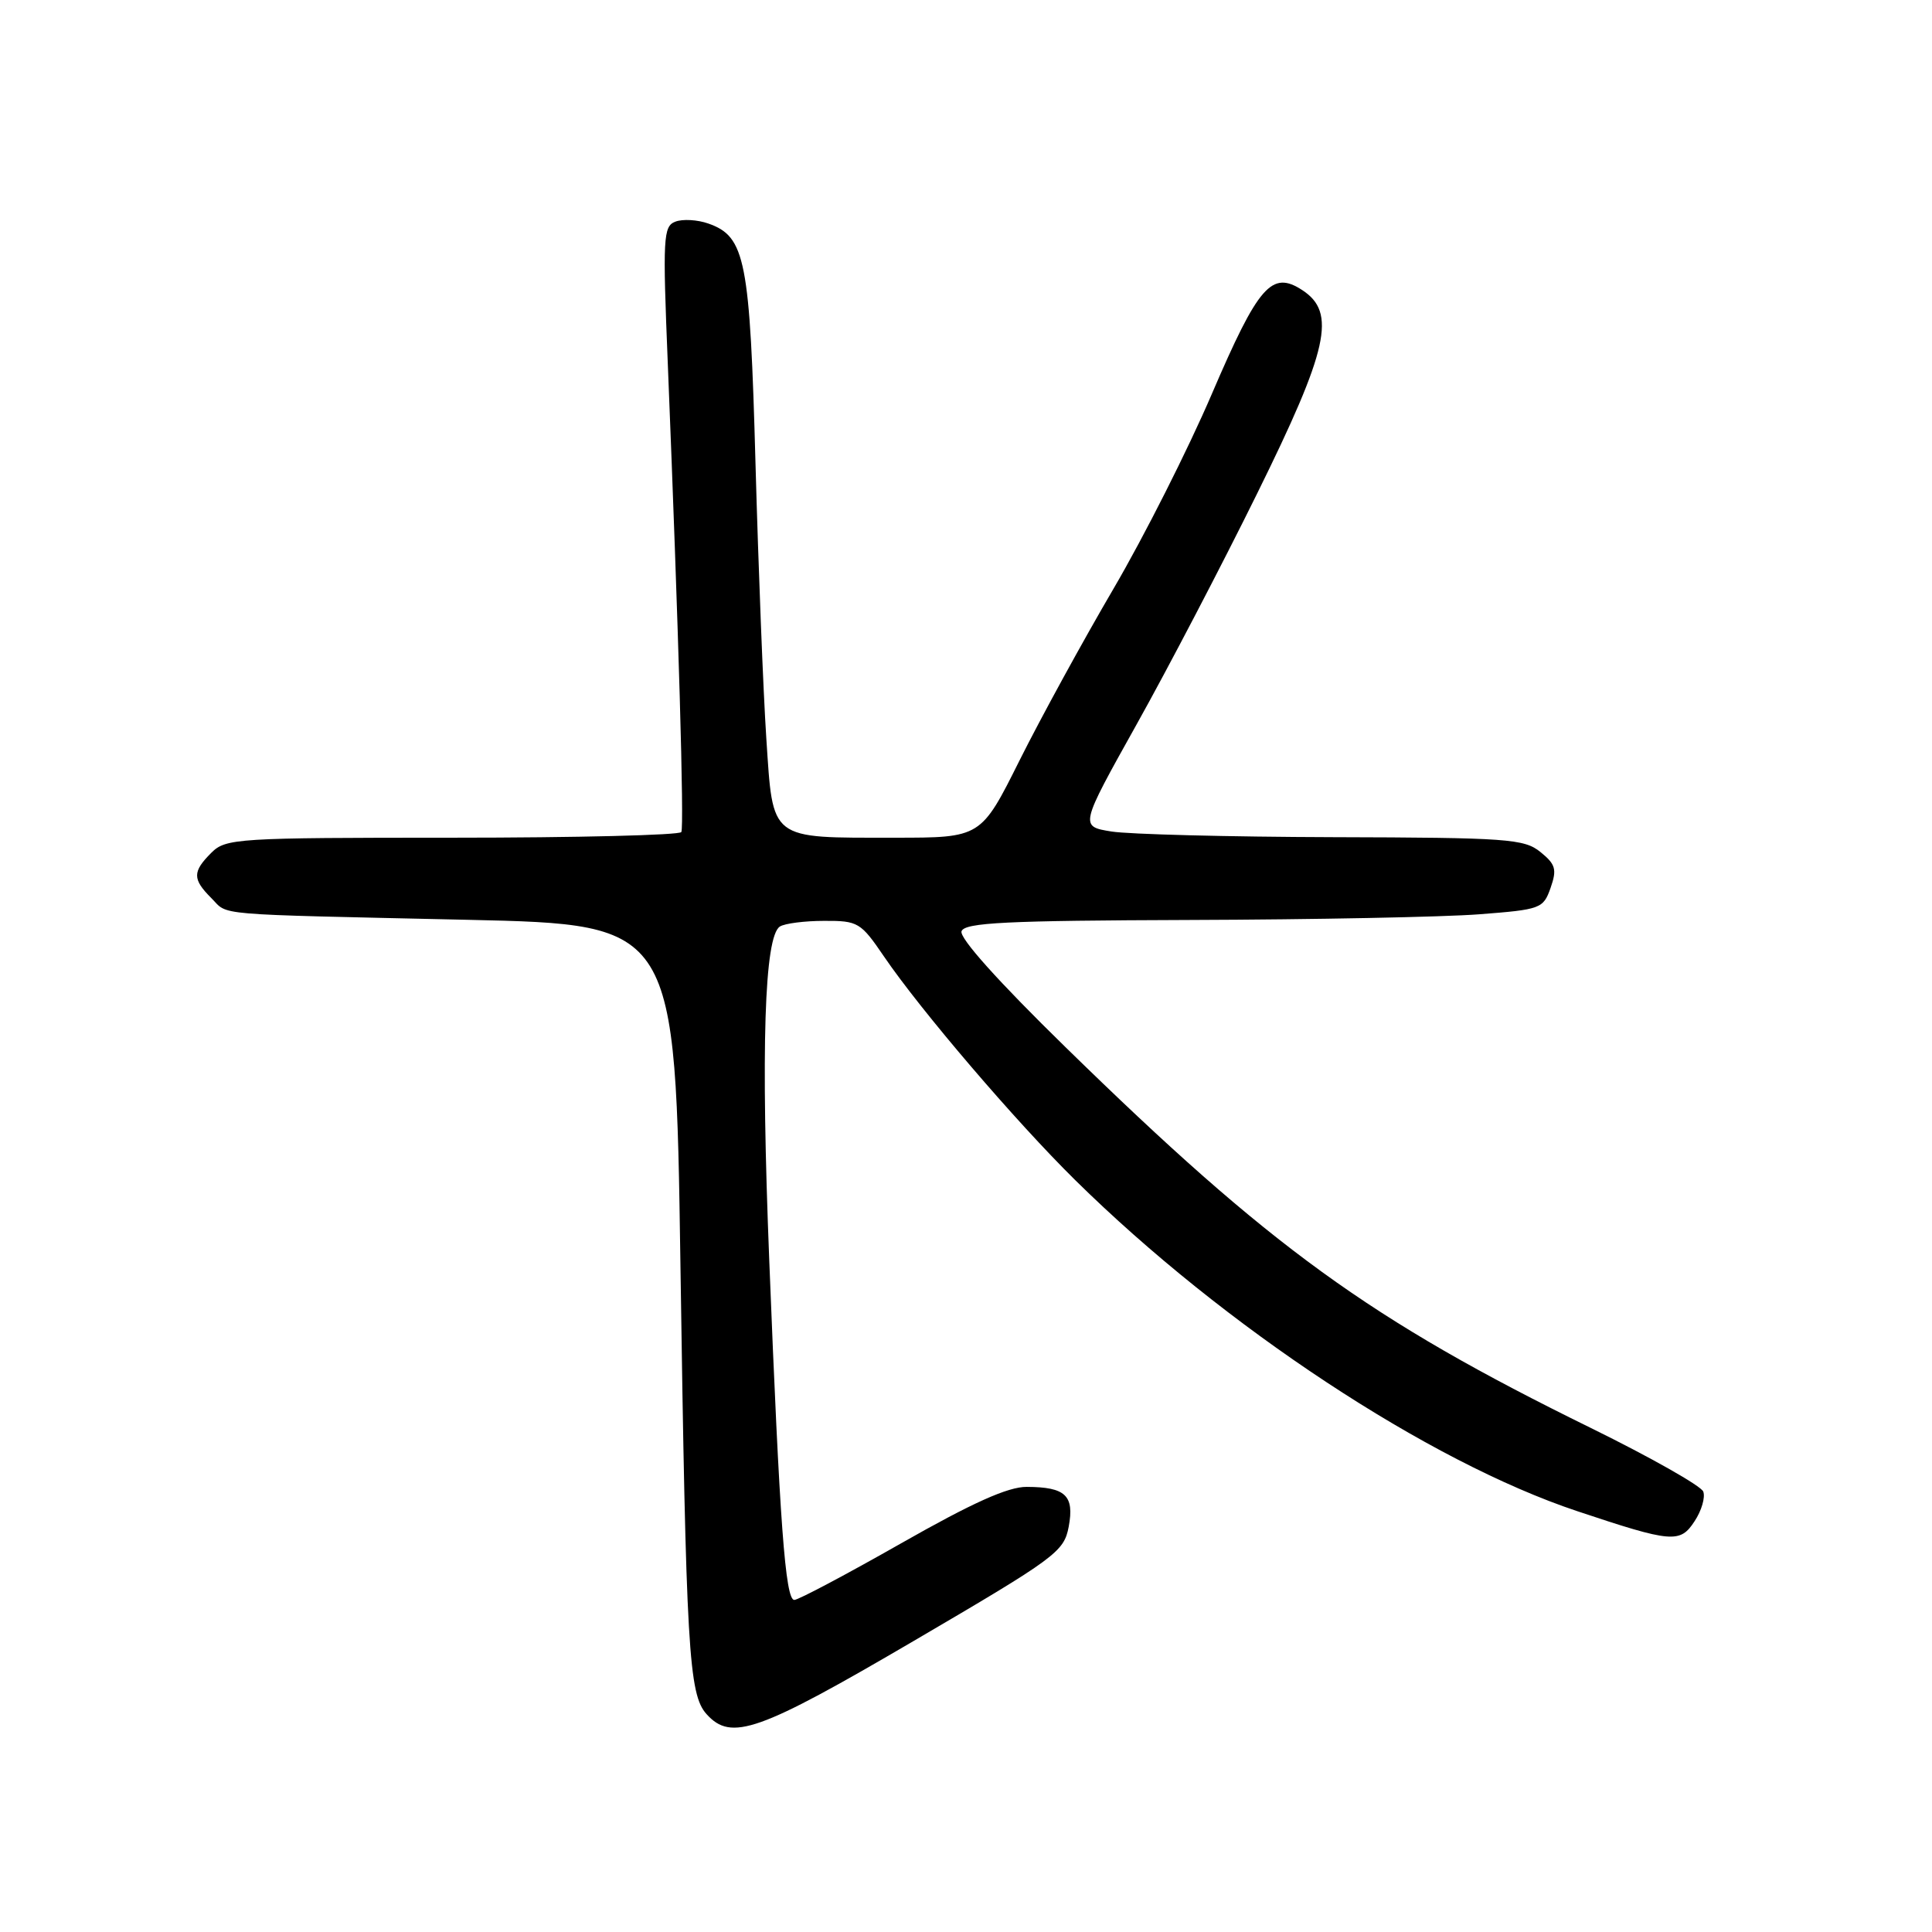 <?xml version="1.0" encoding="UTF-8" standalone="no"?>
<!DOCTYPE svg PUBLIC "-//W3C//DTD SVG 1.1//EN" "http://www.w3.org/Graphics/SVG/1.1/DTD/svg11.dtd" >
<svg xmlns="http://www.w3.org/2000/svg" xmlns:xlink="http://www.w3.org/1999/xlink" version="1.1" viewBox="0 0 256 256">
 <g >
 <path fill="currentColor"
d=" M 121.13 217.40 C 139.95 206.38 140.98 205.62 141.61 202.29 C 142.38 198.16 141.19 197.04 136.05 197.02 C 133.57 197.00 128.86 199.12 119.40 204.50 C 112.15 208.62 105.78 212.00 105.25 212.00 C 104.06 212.00 103.31 201.90 101.93 167.00 C 100.81 138.86 101.28 124.08 103.34 122.77 C 103.98 122.36 106.62 122.02 109.20 122.02 C 113.70 122.00 114.05 122.21 117.14 126.75 C 121.99 133.87 134.59 148.61 142.50 156.40 C 162.19 175.80 189.30 193.68 209.00 200.24 C 221.55 204.43 222.62 204.52 224.54 201.57 C 225.47 200.17 225.98 198.40 225.69 197.64 C 225.40 196.89 218.72 193.11 210.83 189.23 C 181.45 174.81 168.35 165.31 141.19 138.76 C 132.29 130.07 127.07 124.25 127.41 123.39 C 127.84 122.25 133.31 121.98 157.72 121.90 C 174.10 121.85 191.32 121.51 195.98 121.15 C 204.17 120.52 204.49 120.40 205.46 117.65 C 206.32 115.19 206.13 114.53 204.12 112.90 C 201.97 111.15 199.76 110.99 176.64 110.93 C 162.81 110.89 149.60 110.55 147.28 110.18 C 143.06 109.50 143.06 109.50 150.60 96.00 C 154.75 88.58 161.94 74.81 166.57 65.41 C 176.04 46.23 177.10 41.42 172.57 38.45 C 168.51 35.79 166.75 37.81 160.57 52.21 C 157.44 59.52 151.58 71.12 147.55 78.00 C 143.52 84.88 137.92 95.11 135.10 100.75 C 129.98 111.00 129.98 111.00 118.56 111.00 C 101.83 111.00 102.45 111.48 101.54 97.83 C 101.13 91.60 100.49 75.25 100.11 61.50 C 99.37 34.39 98.78 31.35 93.86 29.62 C 92.42 29.11 90.45 29.00 89.49 29.37 C 87.88 29.98 87.80 31.45 88.49 48.27 C 89.92 83.62 90.67 109.51 90.28 110.25 C 90.06 110.66 76.41 111.00 59.94 111.00 C 31.33 111.00 29.91 111.09 28.00 113.00 C 25.49 115.51 25.49 116.49 28.00 119.00 C 30.35 121.35 27.53 121.11 62.00 121.88 C 89.50 122.50 89.50 122.50 90.16 167.50 C 90.91 218.61 91.25 224.52 93.63 227.14 C 96.90 230.76 100.47 229.50 121.13 217.40 Z "/>
</g>
</svg>